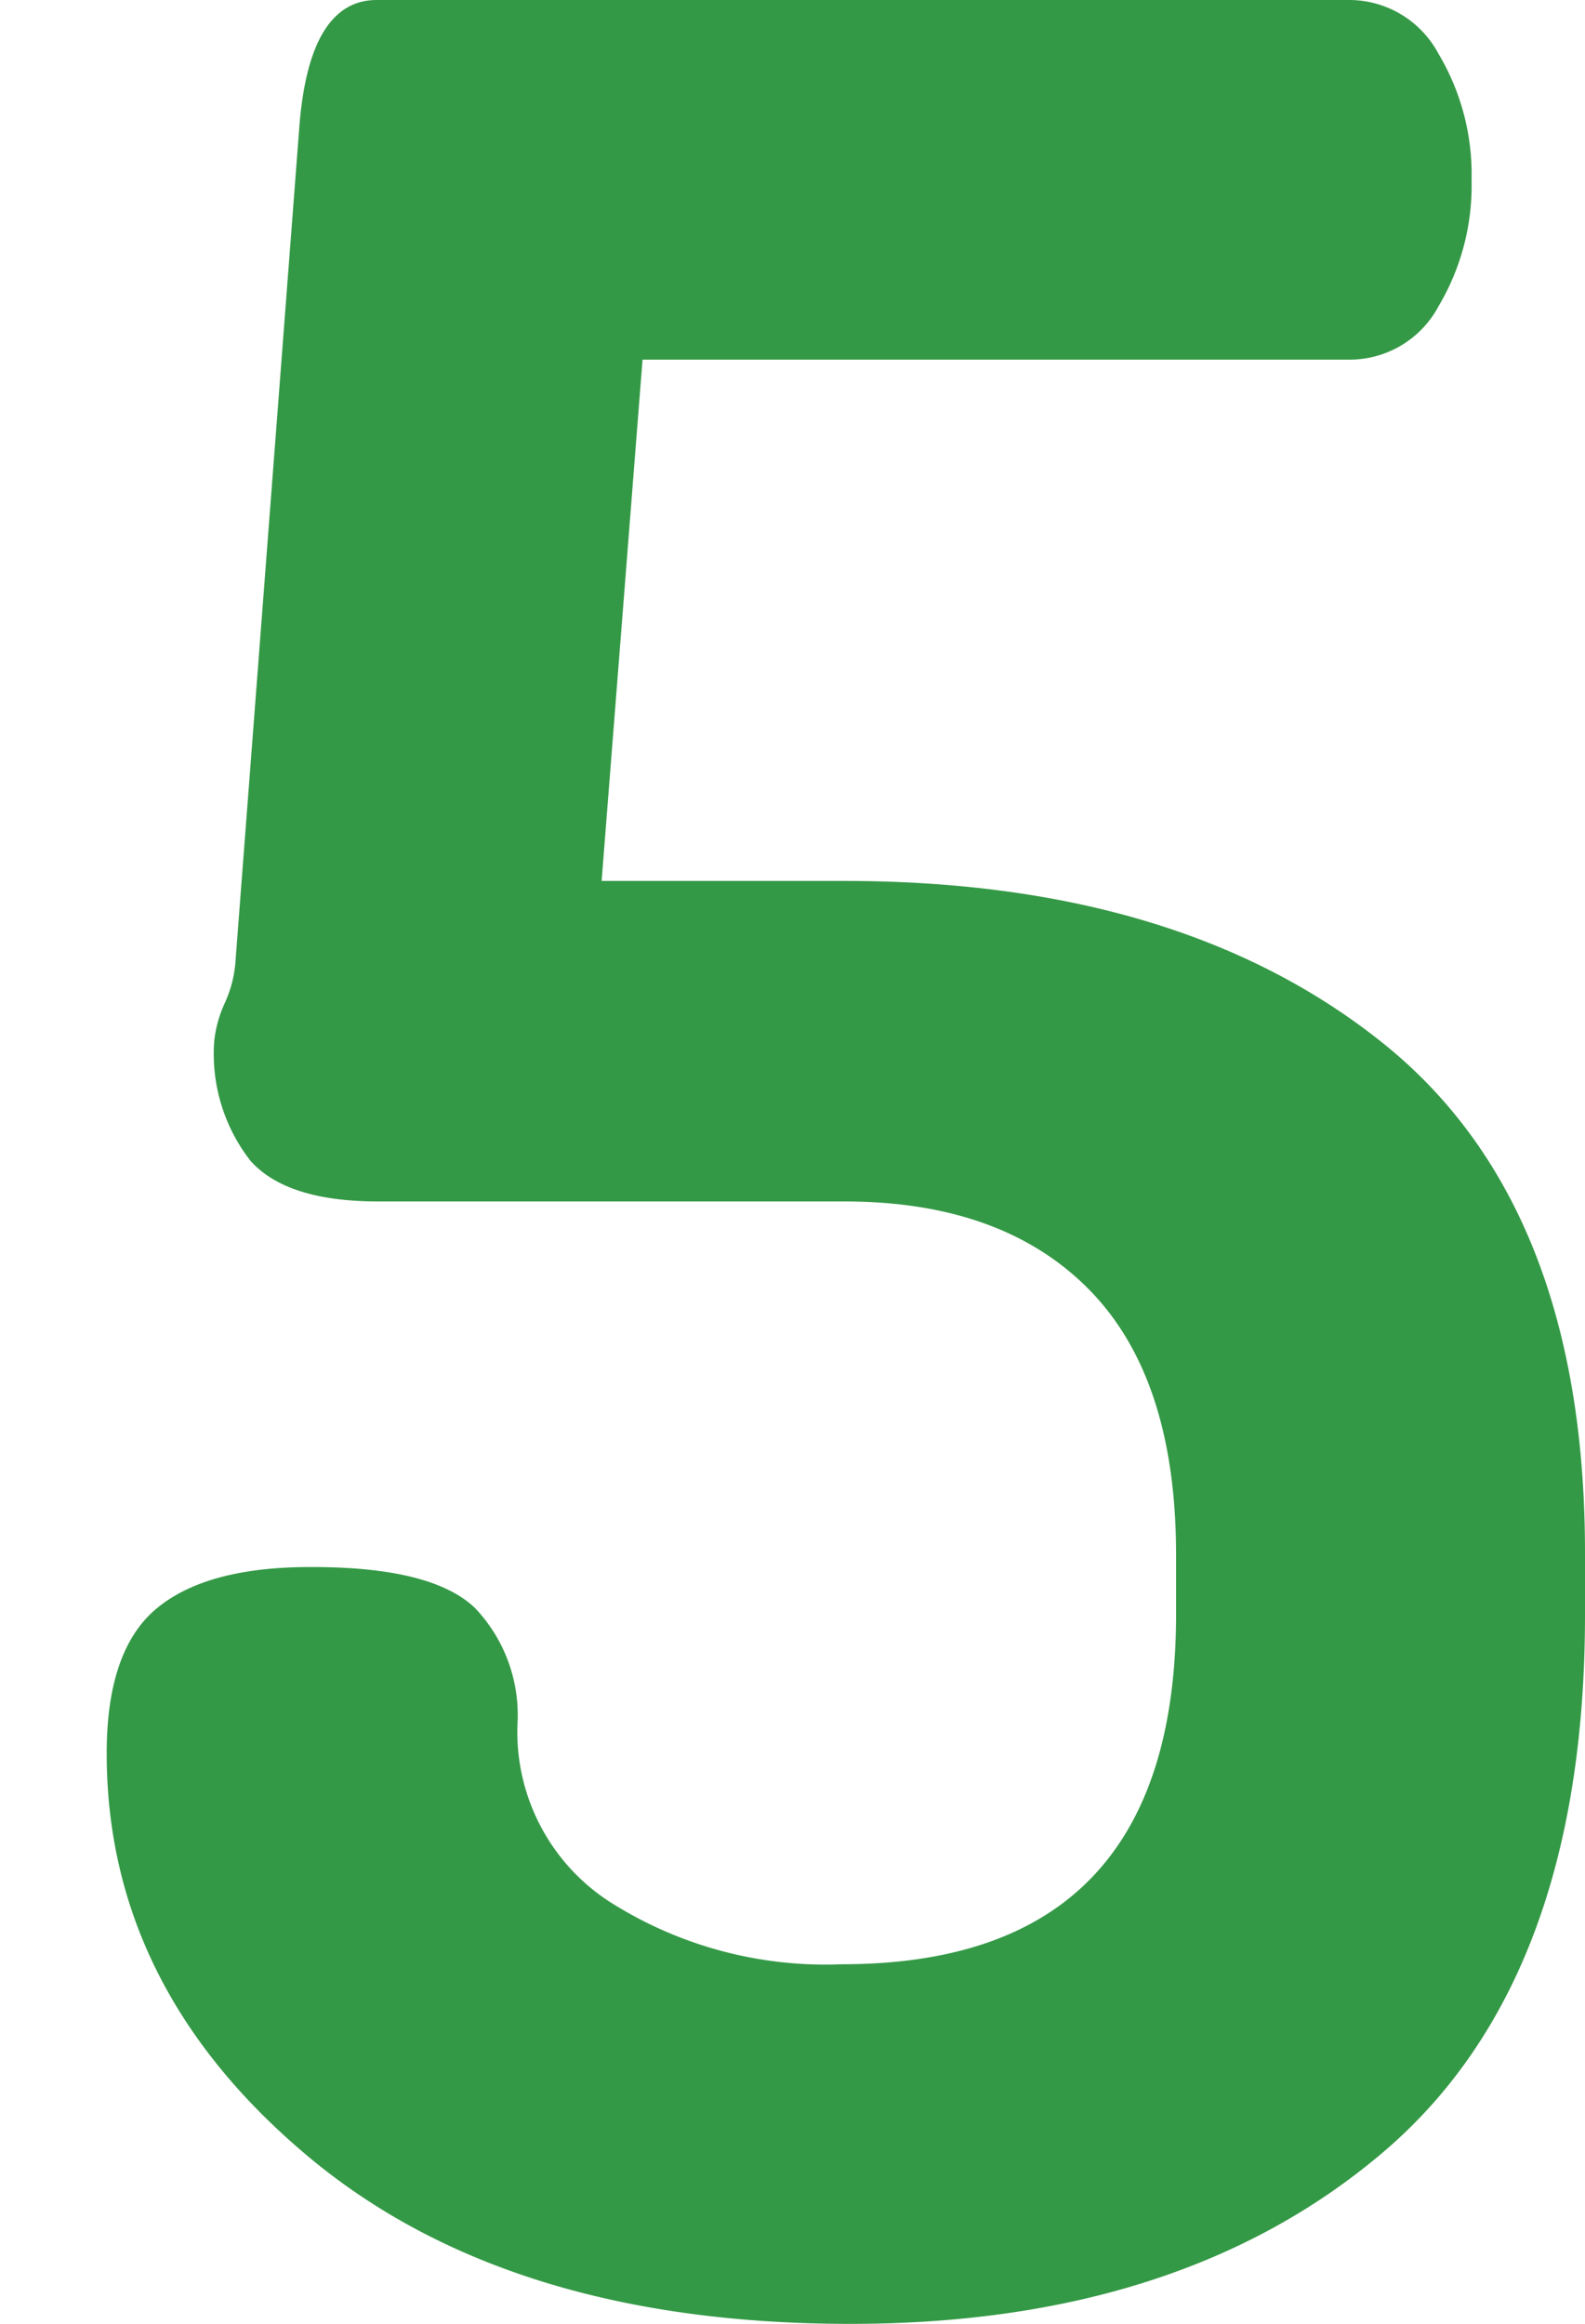 <svg id="Layer_1" data-name="Layer 1" xmlns="http://www.w3.org/2000/svg" viewBox="0 0 61.2 89.69"><defs><style>.cls-1{fill:#349946;}</style></defs><title>tour-5</title><path class="cls-1" d="M4.12,67.66q0-4,1.95-5.6t6-1.58q4.62,0,6.27,1.58a6,6,0,0,1,1.64,4.5,7.81,7.81,0,0,0,3.53,6.82,15.51,15.51,0,0,0,9,2.43q12.9,0,12.9-13.51V60q0-6.81-3.35-10.22T32.6,46.37h-18q-3.53,0-4.93-1.57a6.71,6.71,0,0,1-1.4-4.6,4.65,4.65,0,0,1,.42-1.51A4.69,4.69,0,0,0,9.1,37L11.55,5q.36-5,3-5H52.07a3.91,3.91,0,0,1,3.47,2.07,9.08,9.08,0,0,1,1.28,4.87,9.11,9.11,0,0,1-1.27,4.87,3.89,3.89,0,0,1-3.46,2.07H24.81L23.23,34H32.6q13,0,20.81,6.27T61.2,60v2.31q0,14.12-7.79,20.75T32.84,89.69q-13.27,0-21-6.51T4.12,67.66Z"/></svg>